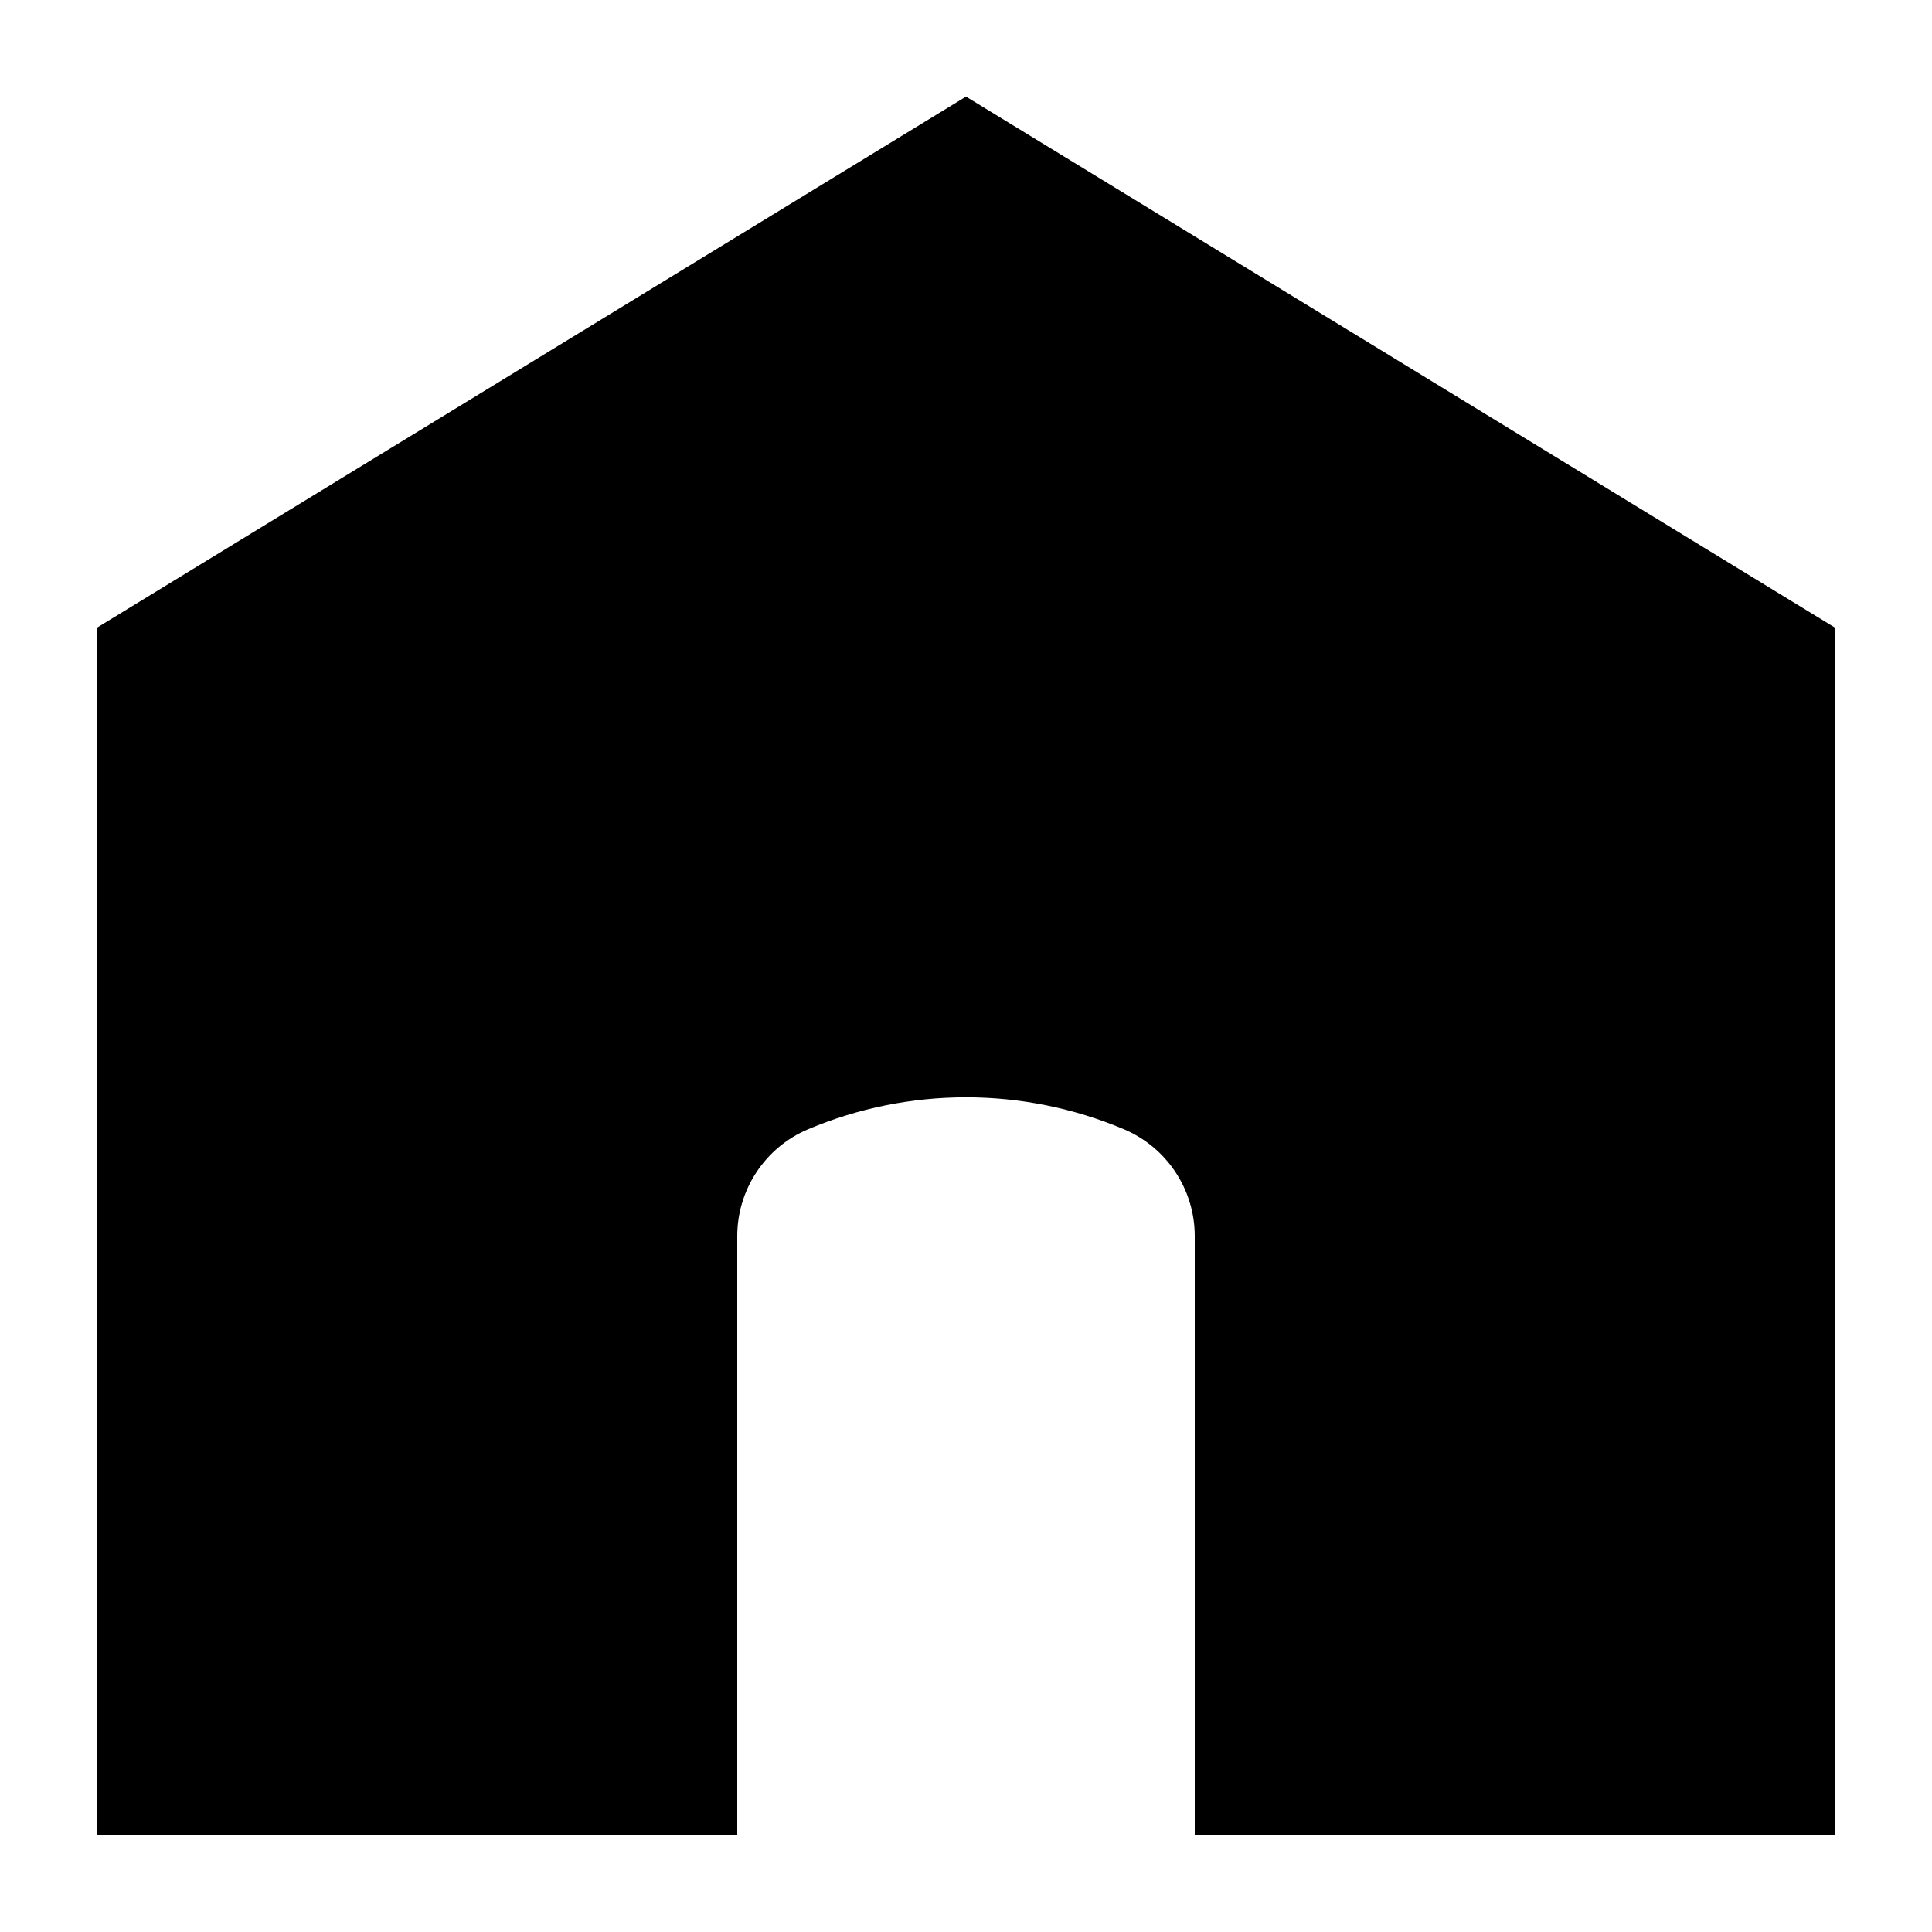 <svg width="20" height="20" viewBox="0 0 20 20" fill="none" xmlns="http://www.w3.org/2000/svg">
<path d="M1 6.5V19H7.632V12.796C7.632 12.314 7.921 11.878 8.365 11.69C9.41 11.249 10.59 11.249 11.635 11.69C12.079 11.878 12.368 12.314 12.368 12.796V19H19V6.5L10 1L1 6.5Z" fill="black"/>
</svg>
